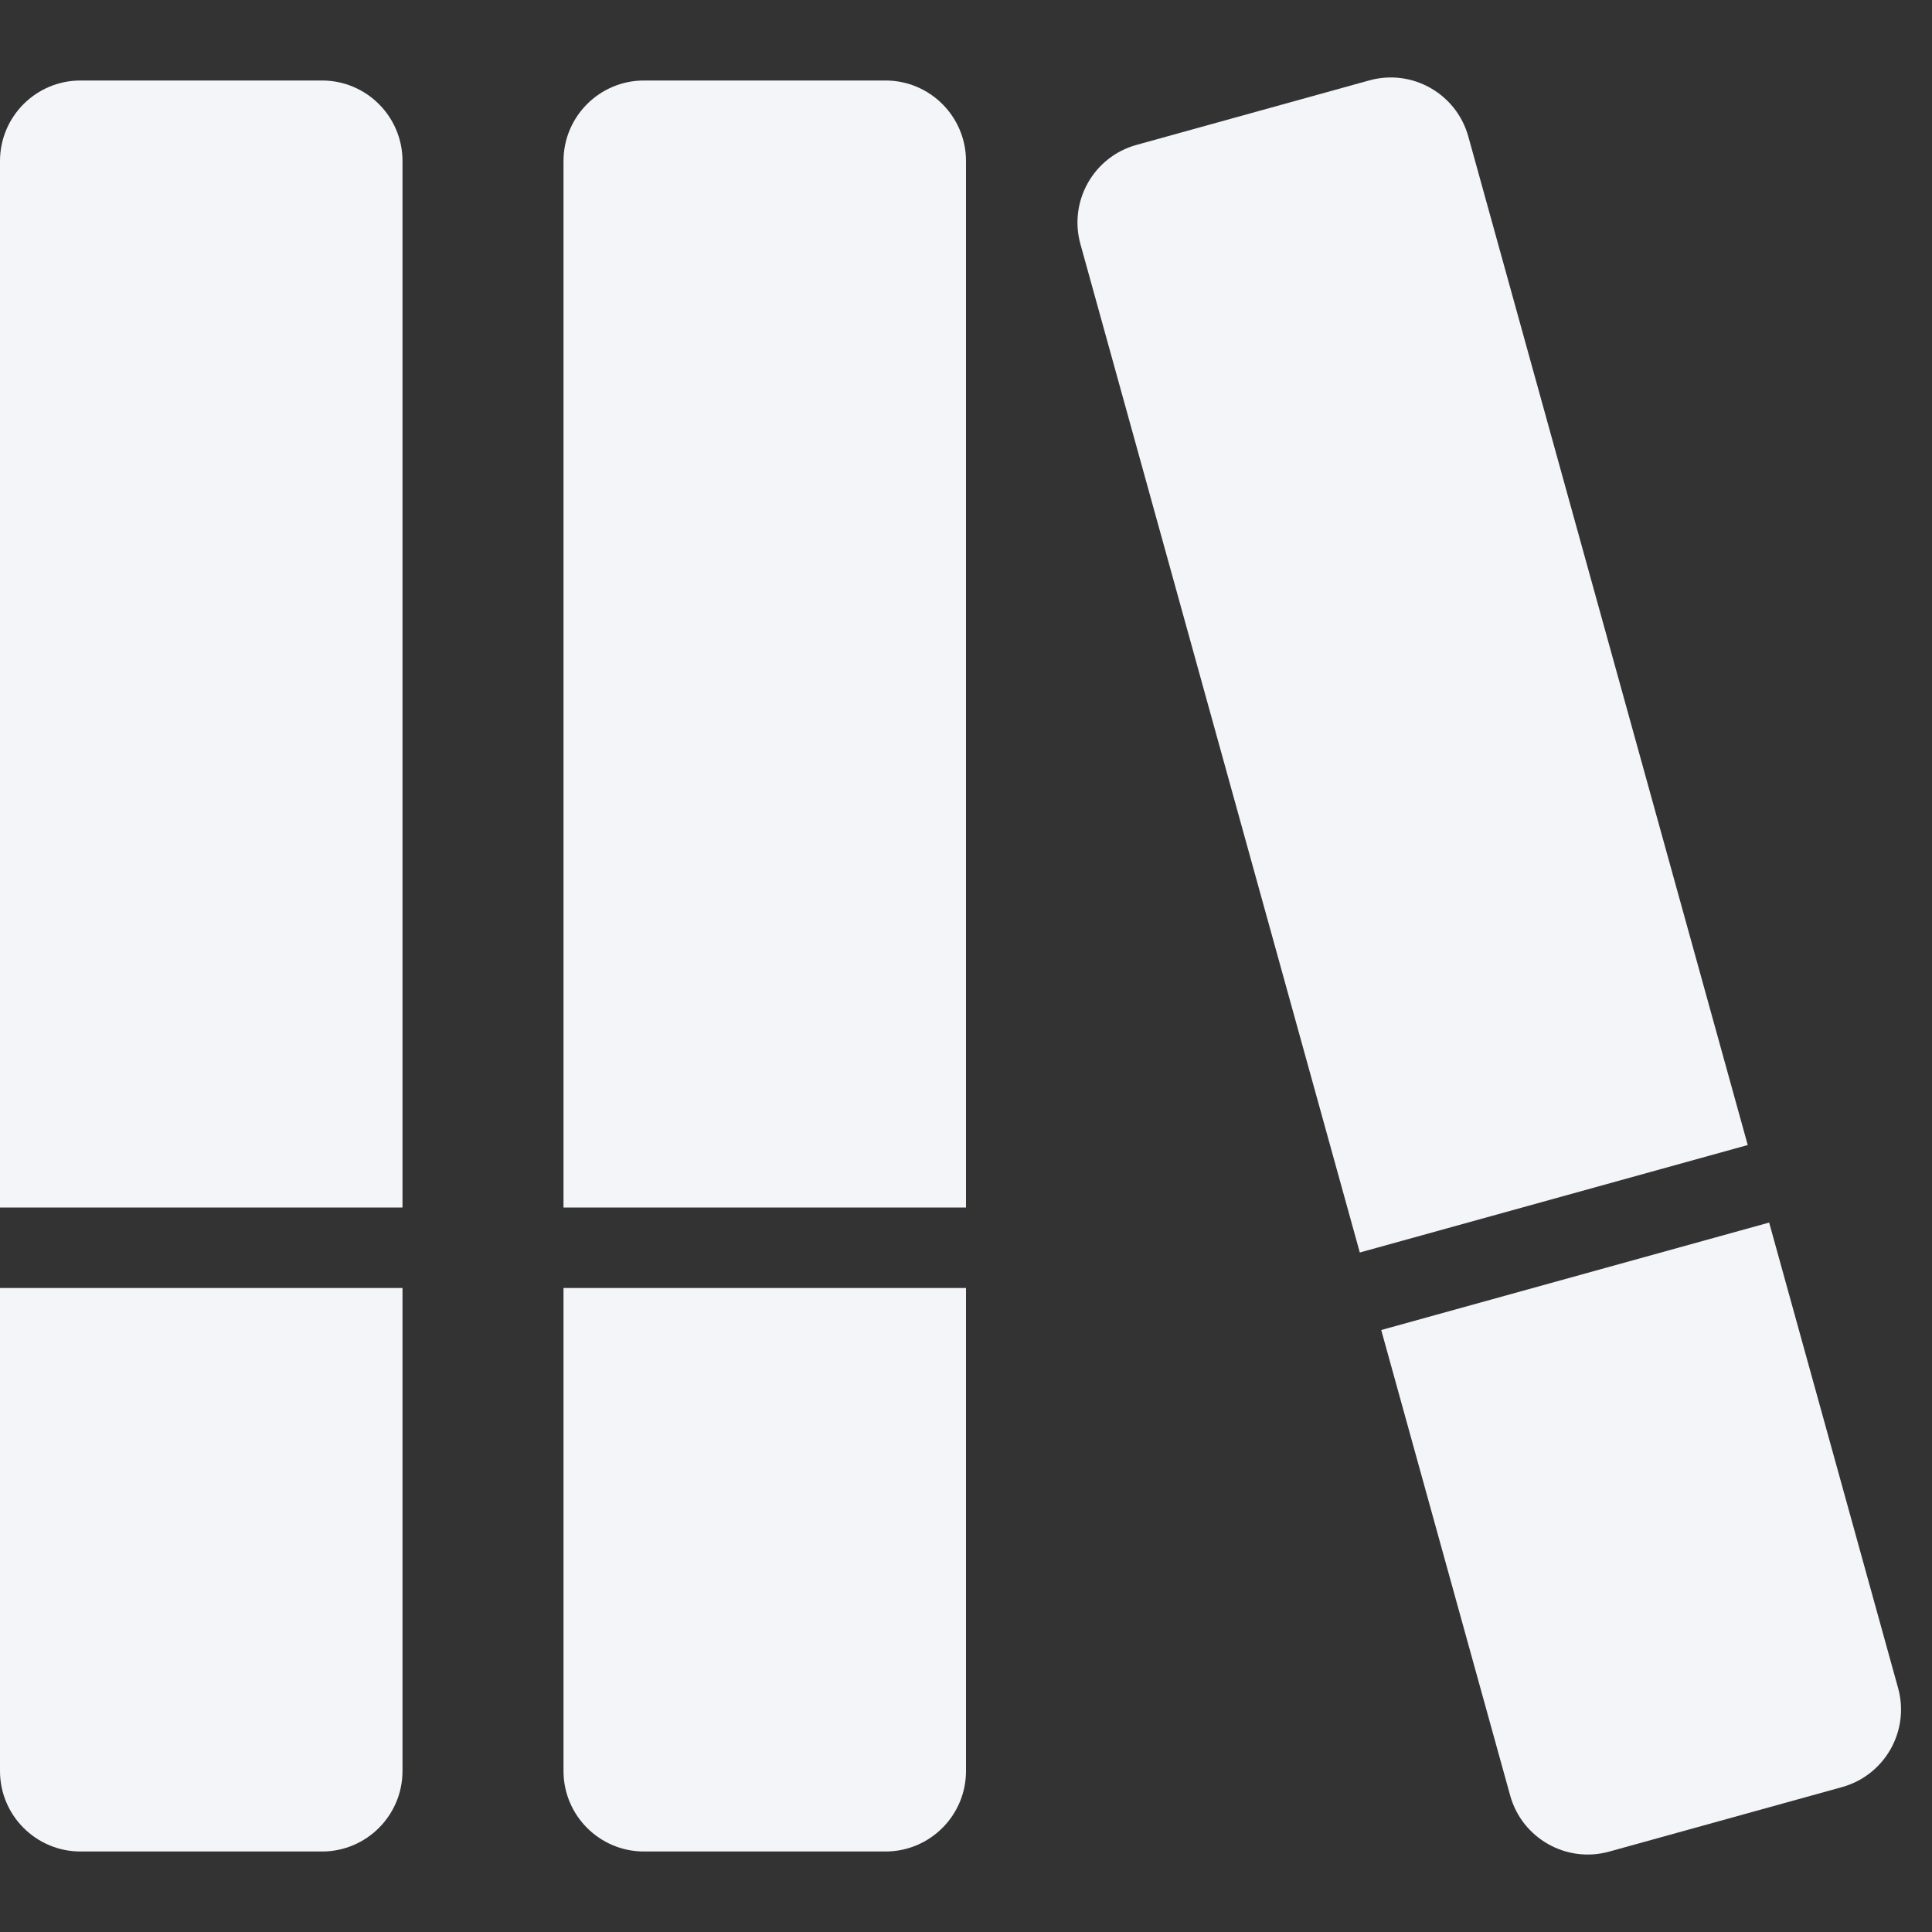 <svg width="24" height="24" viewBox="0 0 24 24" fill="none" xmlns="http://www.w3.org/2000/svg">
<rect x="0" y="0" width="24" height="24" fill="#333333" stroke="none"/>
<g clip-path="url(#clip0_733_271)">
<path d="M0 2C0 1.448 0.448 1 1 1H4C4.552 1 5 1.448 5 2V15H0V2Z" fill="#F4F5F8"/>
<path d="M7 2C7 1.448 7.448 1 8 1H11C11.552 1 12 1.448 12 2V15H7V2Z" fill="#F4F5F8"/>
<path d="M13.421 3.031C13.274 2.498 13.586 1.947 14.118 1.8L17.009 0.999C17.541 0.851 18.092 1.163 18.24 1.696L21.711 14.224L16.892 15.559L13.421 3.031Z" fill="#F4F5F8"/>
<path d="M5 22C5 22.552 4.552 23 4 23H1C0.448 23 -4.82823e-08 22.552 0 22L5.24536e-07 16H5V22Z" fill="#F4F5F8"/>
<path d="M12 22C12 22.552 11.552 23 11 23H8C7.448 23 7 22.552 7 22V16H12V22Z" fill="#F4F5F8"/>
<path d="M23.579 20.97C23.726 21.502 23.414 22.053 22.882 22.2L19.991 23.001C19.459 23.149 18.908 22.837 18.76 22.305L17.158 16.522L21.977 15.187L23.579 20.97Z" fill="#F4F5F8"/>
</g>
<defs>
<clipPath id="clip0_733_271">
<rect width="24" height="24" fill="white"/>
</clipPath>
</defs>
</svg>
